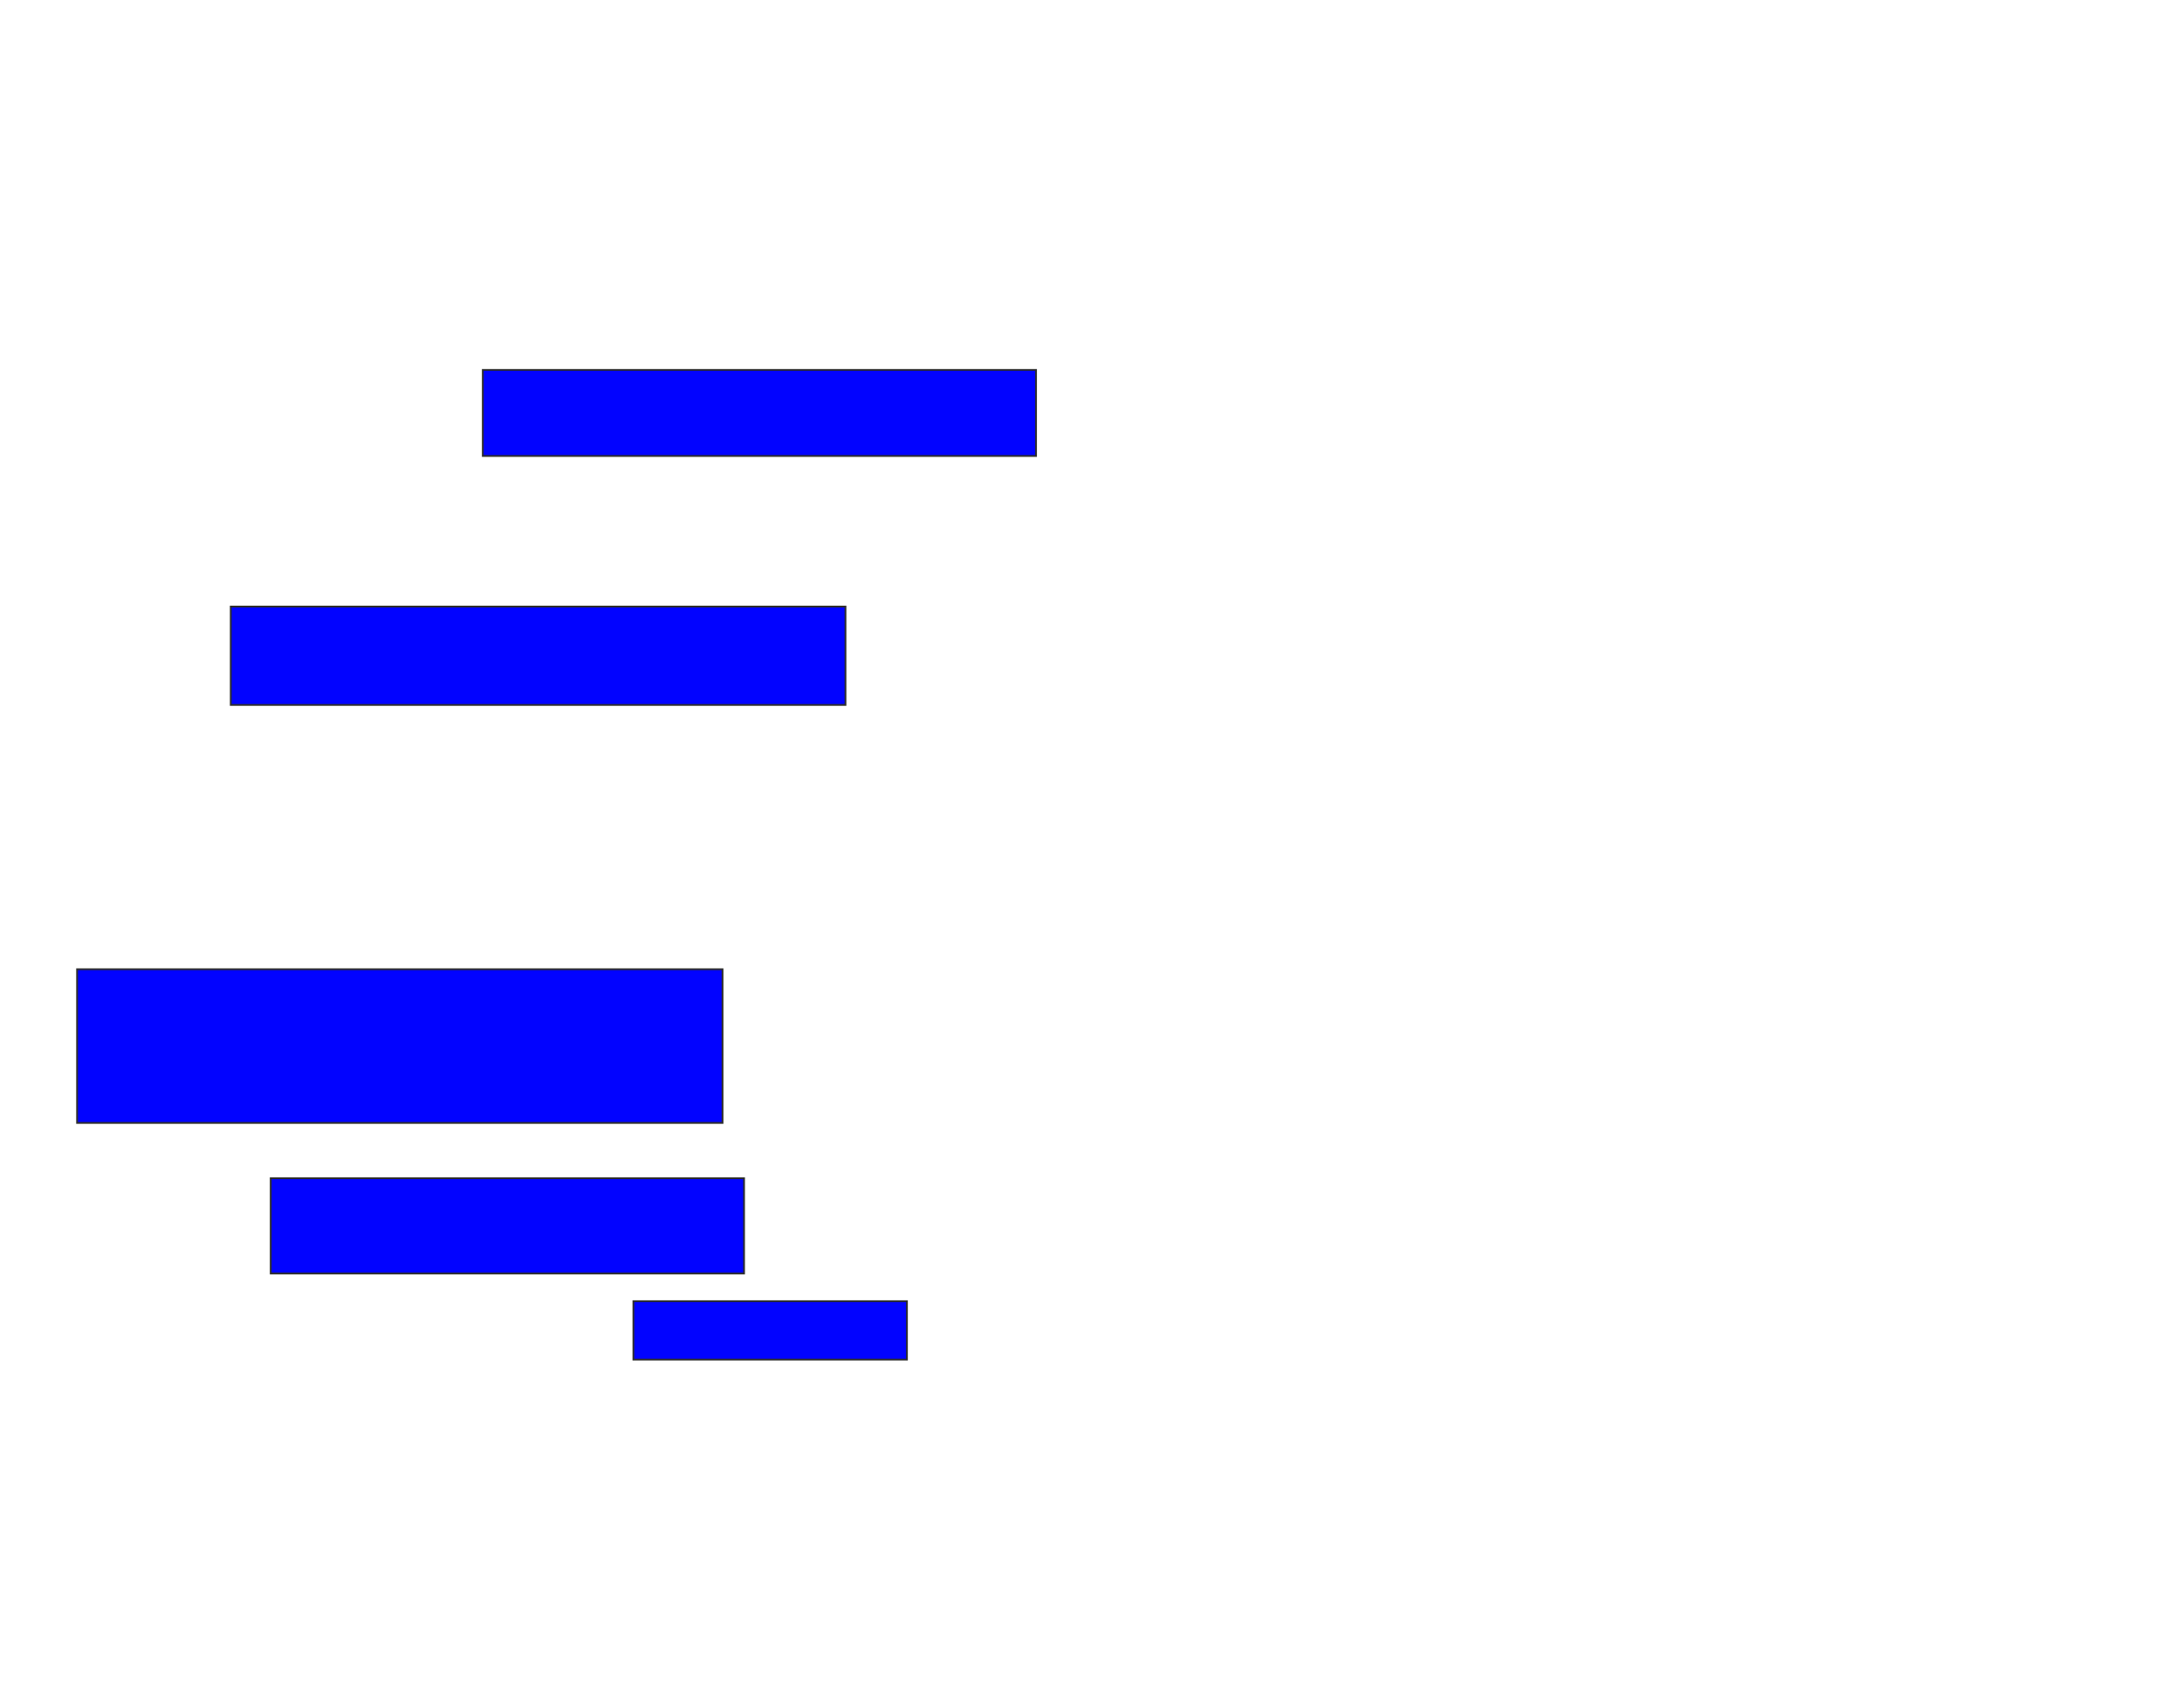 <svg xmlns="http://www.w3.org/2000/svg" width="1224" height="958">
 <!-- Created with Image Occlusion Enhanced -->
 <g>
  <title>Labels</title>
 </g>
 <g>
  <title>Masks</title>
  <rect id="d5b6cfe1ee0249de9d89321c1440b1f2-ao-1" height="48.276" width="310.345" y="207.517" x="270.828" stroke="#2D2D2D" fill="#0203ff"/>
  <rect id="d5b6cfe1ee0249de9d89321c1440b1f2-ao-2" height="55.172" width="344.828" y="340.276" x="129.448" stroke="#2D2D2D" fill="#0203ff"/>
  <rect id="d5b6cfe1ee0249de9d89321c1440b1f2-ao-3" height="86.207" width="362.069" y="543.724" x="43.241" stroke="#2D2D2D" fill="#0203ff"/>
  <rect id="d5b6cfe1ee0249de9d89321c1440b1f2-ao-4" height="53.448" width="265.517" y="660.965" x="151.862" stroke="#2D2D2D" fill="#0203ff"/>
  <rect id="d5b6cfe1ee0249de9d89321c1440b1f2-ao-5" height="32.759" width="153.448" y="729.931" x="355.31" stroke="#2D2D2D" fill="#0203ff"/>
 </g>
</svg>